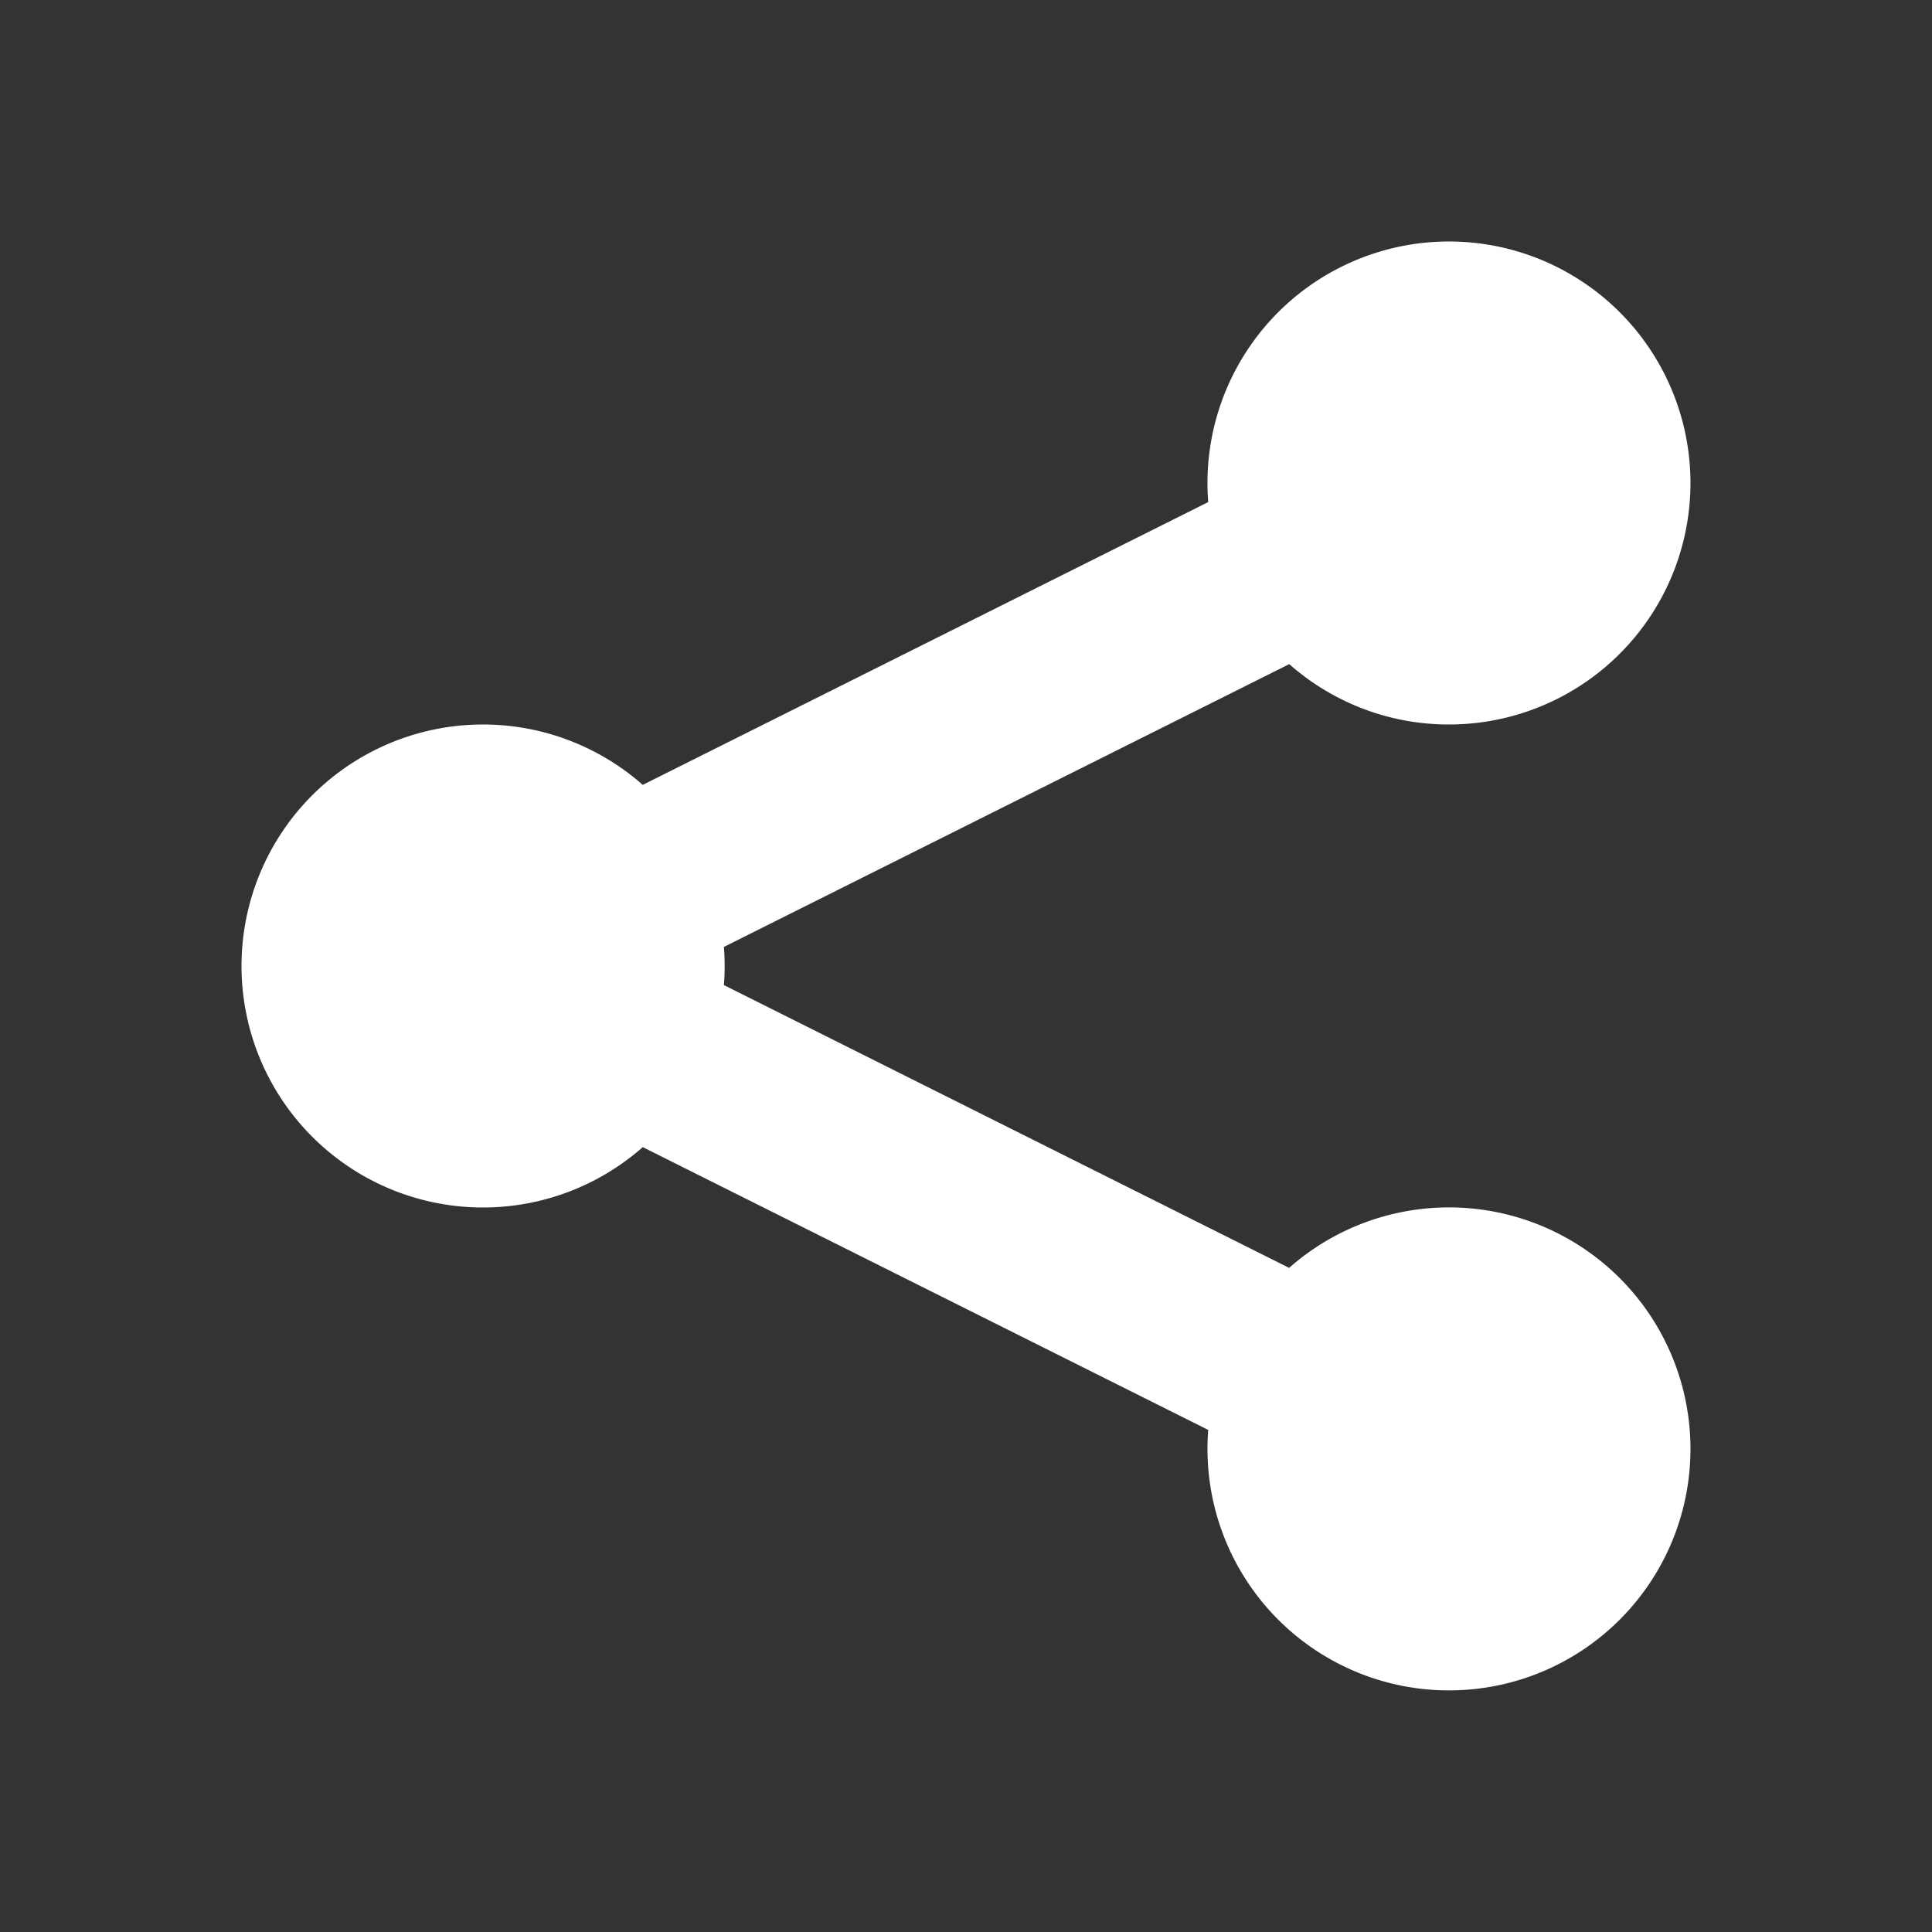  <svg xmlns="http://www.w3.org/2000/svg" width="1.5em" height="1.5em" viewBox="0 0 16 16">
        <rect x="0" y="0" width="16" height="16" fill="#333333" stroke="none"/>
        <path
          fill="#ffffff"
          d="M12 6a2 2 0 1 0-1.994-1.842L5.323 6.5a2 2 0 1 0 0 3l4.683 2.342a2 2 0 1 0 .67-1.342L5.995 8.158a2 2 0 0 0 0-.316L10.677 5.5c.353.311.816.5 1.323.5"
        ></path>
      </svg>